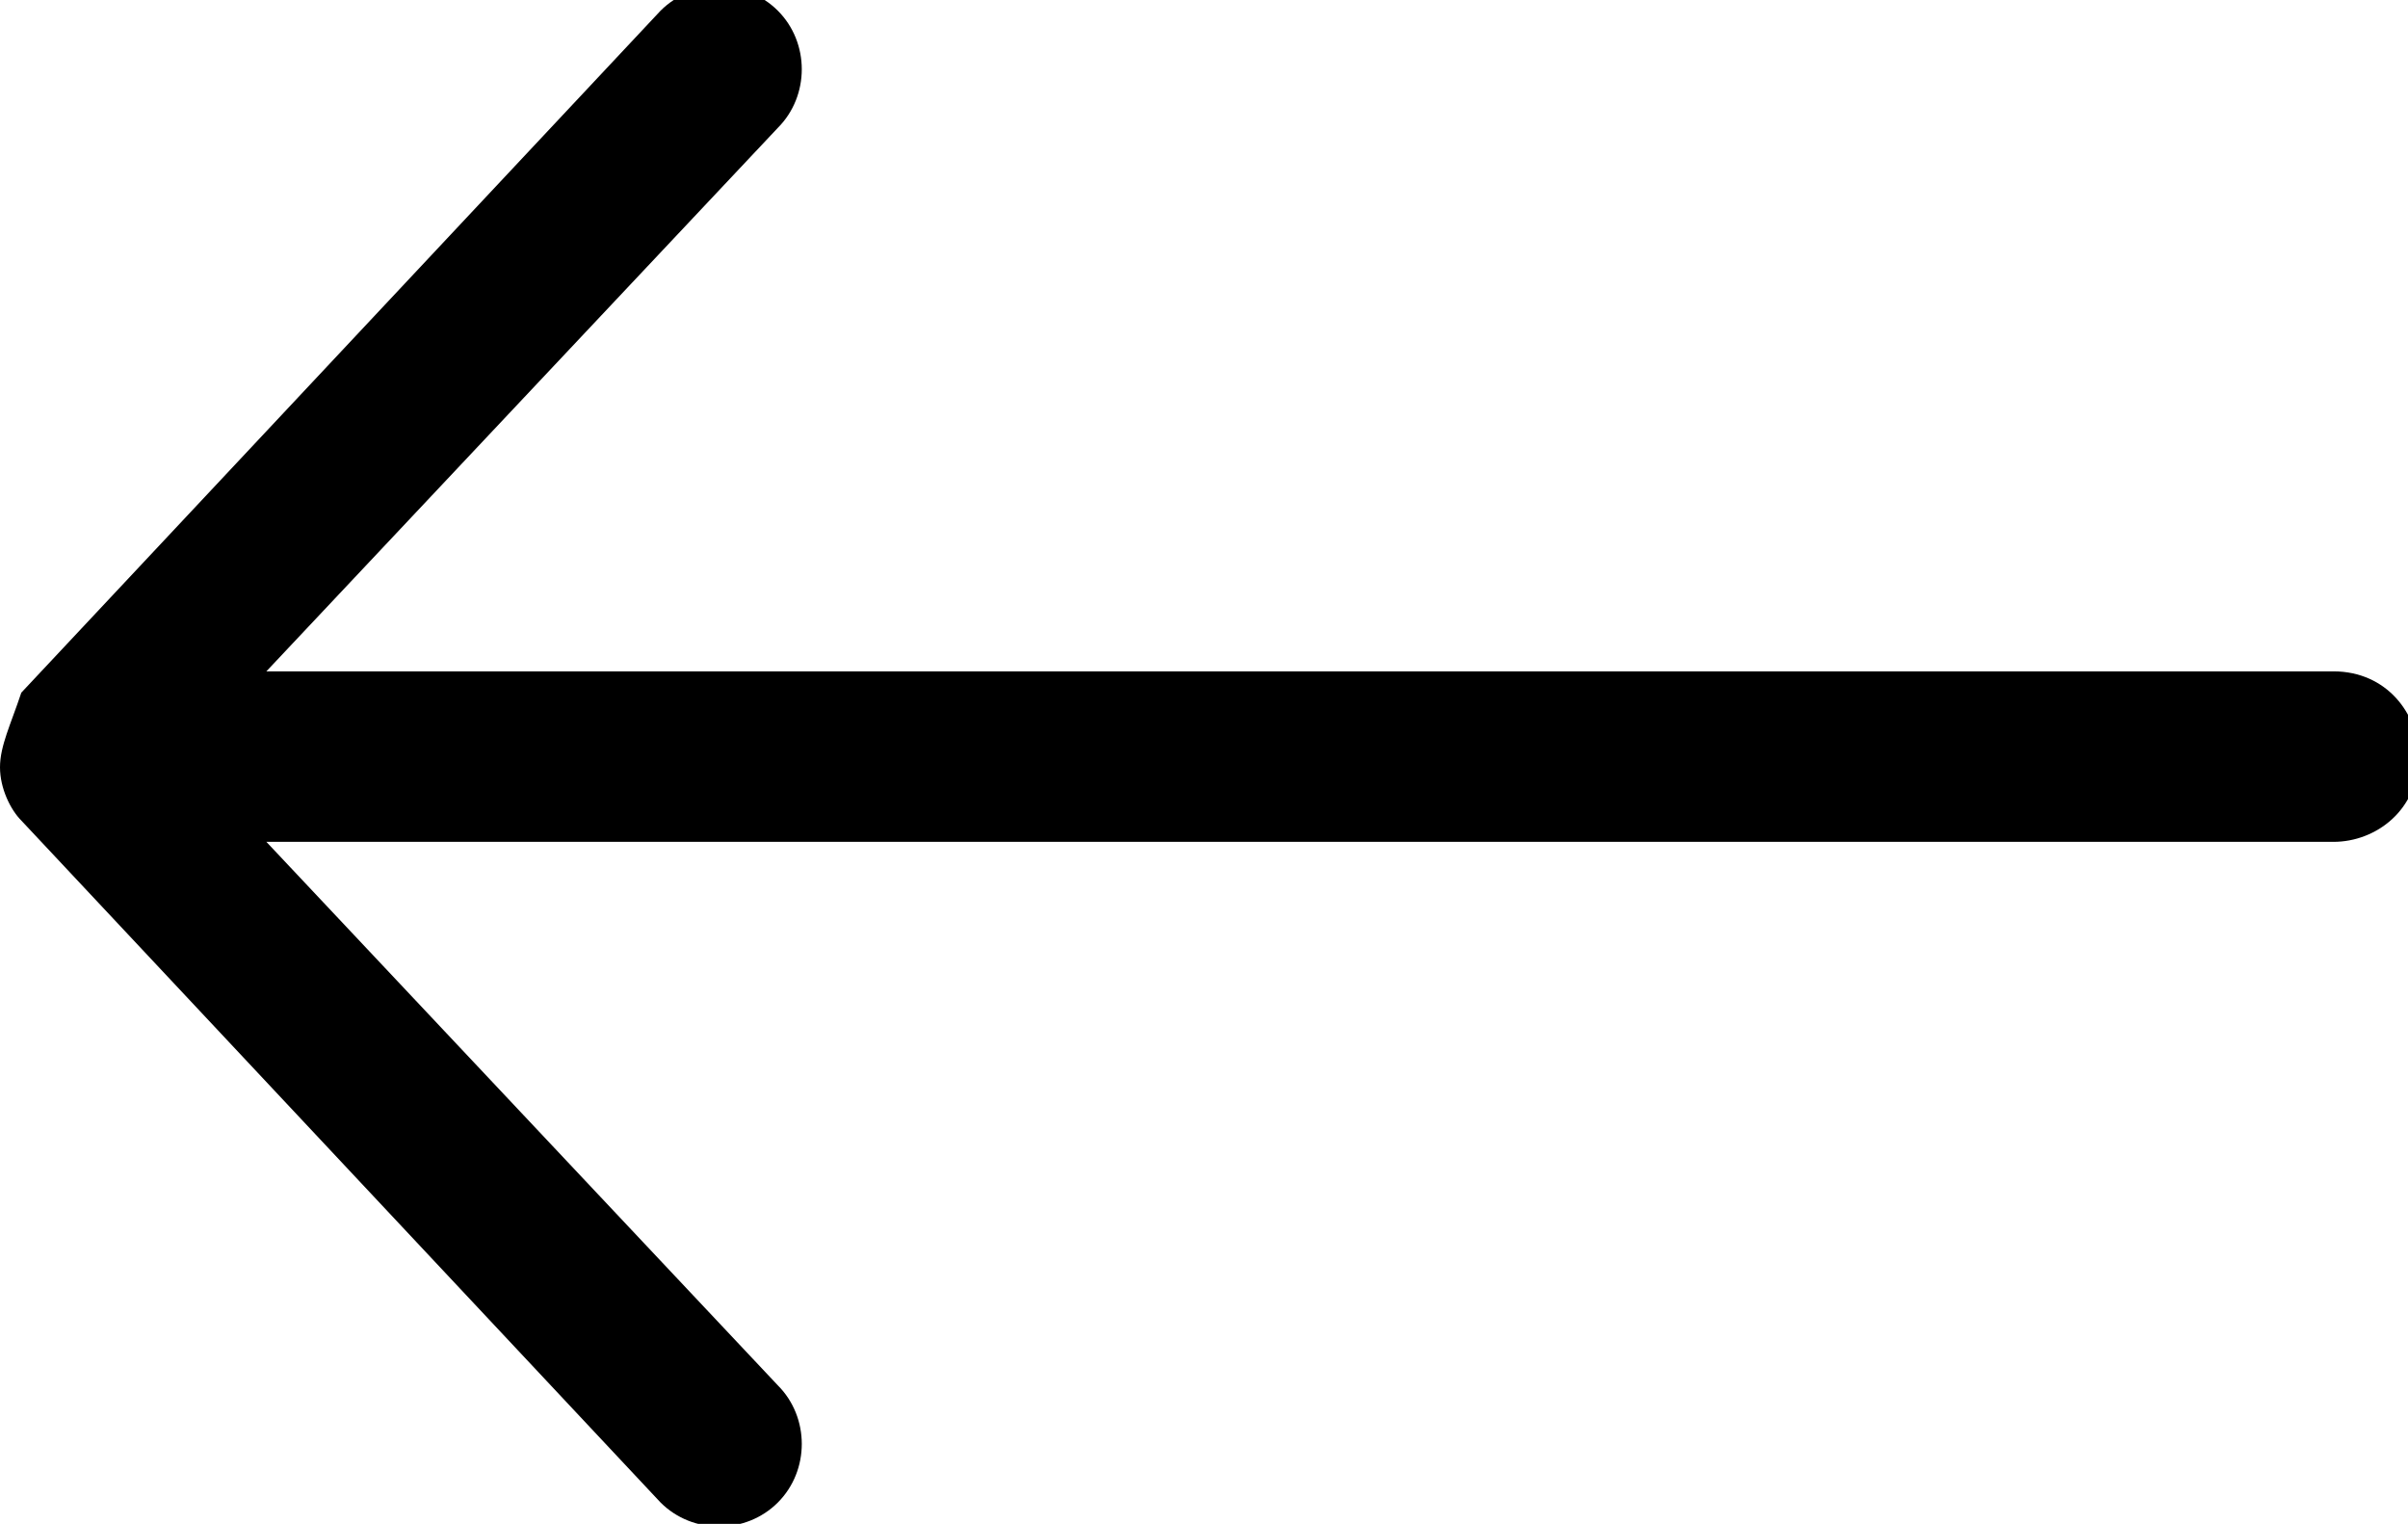 <?xml version="1.0" encoding="utf-8"?>
<!-- Generator: Adobe Illustrator 25.4.1, SVG Export Plug-In . SVG Version: 6.00 Build 0)  -->
<svg version="1.1" id="Capa_1" xmlns="http://www.w3.org/2000/svg" xmlns:xlink="http://www.w3.org/1999/xlink" x="0px" y="0px"
	 viewBox="0 0 22.6 14.3" style="enable-background:new 0 0 22.6 14.3;" xml:space="preserve">
<g id="Group_159" transform="translate(-20 69)">
	<path id="Path_2" d="M20-61.8c0,0.2,0.1,0.4,0.2,0.5l6,6.4c0.3,0.3,0.8,0.3,1.1,0c0.3-0.3,0.3-0.8,0-1.1l-4.8-5.1h19.4
		c0.4,0,0.8-0.3,0.8-0.8l0,0c0-0.4-0.3-0.8-0.8-0.8l0,0H22.5l4.8-5.1c0.3-0.3,0.3-0.8,0-1.1c-0.3-0.3-0.8-0.3-1.1,0l-6,6.4
		C20.1-62.2,20-62,20-61.8L20-61.8z"/>
</g>
</svg>
